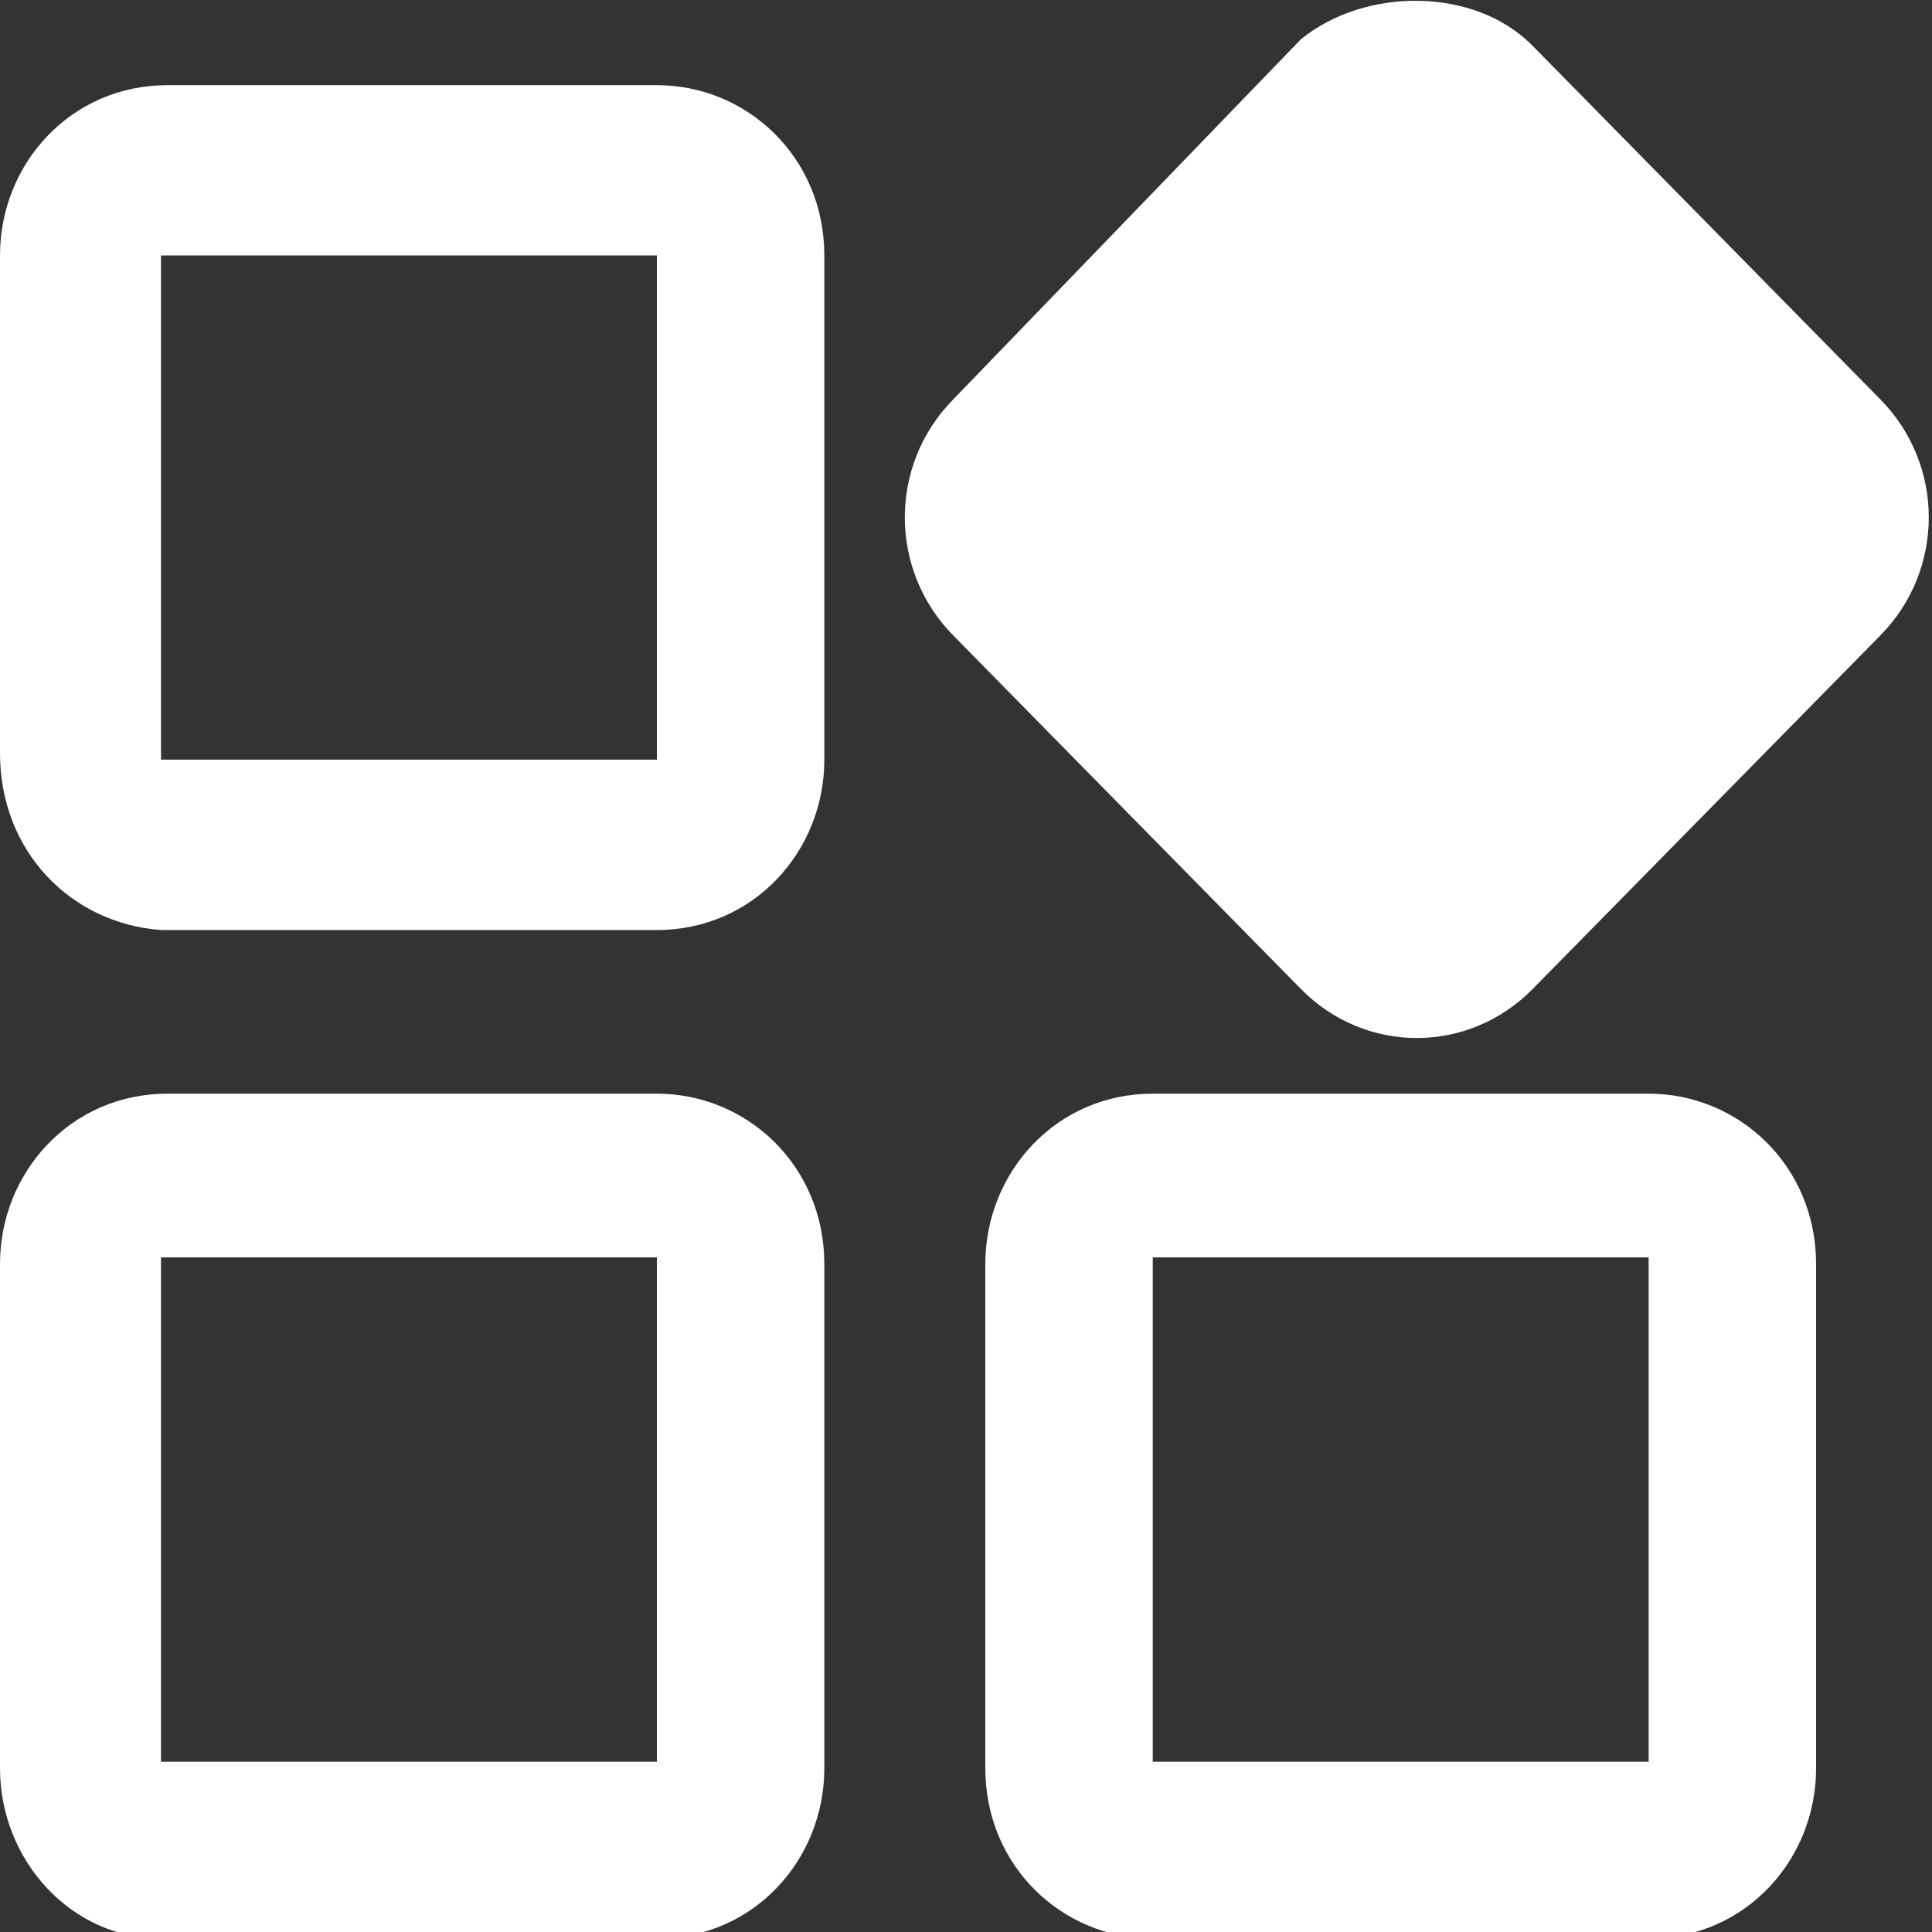 <svg width="24" height="24" viewBox="0 0 24 24" fill="none" xmlns="http://www.w3.org/2000/svg">
<rect x="0" y="0" width="24" height="24" fill="#333333" stroke="none"/>
<path d="M8.16 13.586C9.28 13.586 10.24 14.481 10.24 15.702V21.966C10.24 23.105 9.36 24.081 8.16 24.081H2C0.88 24.081 0 23.105 0 21.966V15.702C0 14.563 0.88 13.586 2.08 13.586H8.16ZM20.48 13.586C21.6 13.586 22.56 14.481 22.56 15.702V21.966C22.56 23.105 21.68 24.081 20.48 24.081H14.32C13.2 24.081 12.24 23.186 12.24 21.966V15.702C12.24 14.563 13.12 13.586 14.32 13.586H20.48ZM8.16 15.62H2V21.885H8.16V15.62ZM20.48 15.62H14.32V21.885H20.48V15.62ZM19.04 0.57L23.36 4.963C24.16 5.776 24.16 7.078 23.36 7.892L19.04 12.285C18.24 13.098 16.96 13.098 16.16 12.285L11.84 7.892C11.04 7.078 11.04 5.776 11.84 4.963L16.16 0.488C16.96 -0.163 18.32 -0.163 19.04 0.57ZM8.16 1.058C9.28 1.058 10.24 1.953 10.24 3.173V9.437C10.24 10.576 9.36 11.553 8.16 11.553H2C0.88 11.471 0 10.576 0 9.356V3.173C0 2.034 0.88 1.058 2.08 1.058H8.16ZM8.16 3.173H2V9.437H8.16V3.173Z" fill="white"/>
</svg>
